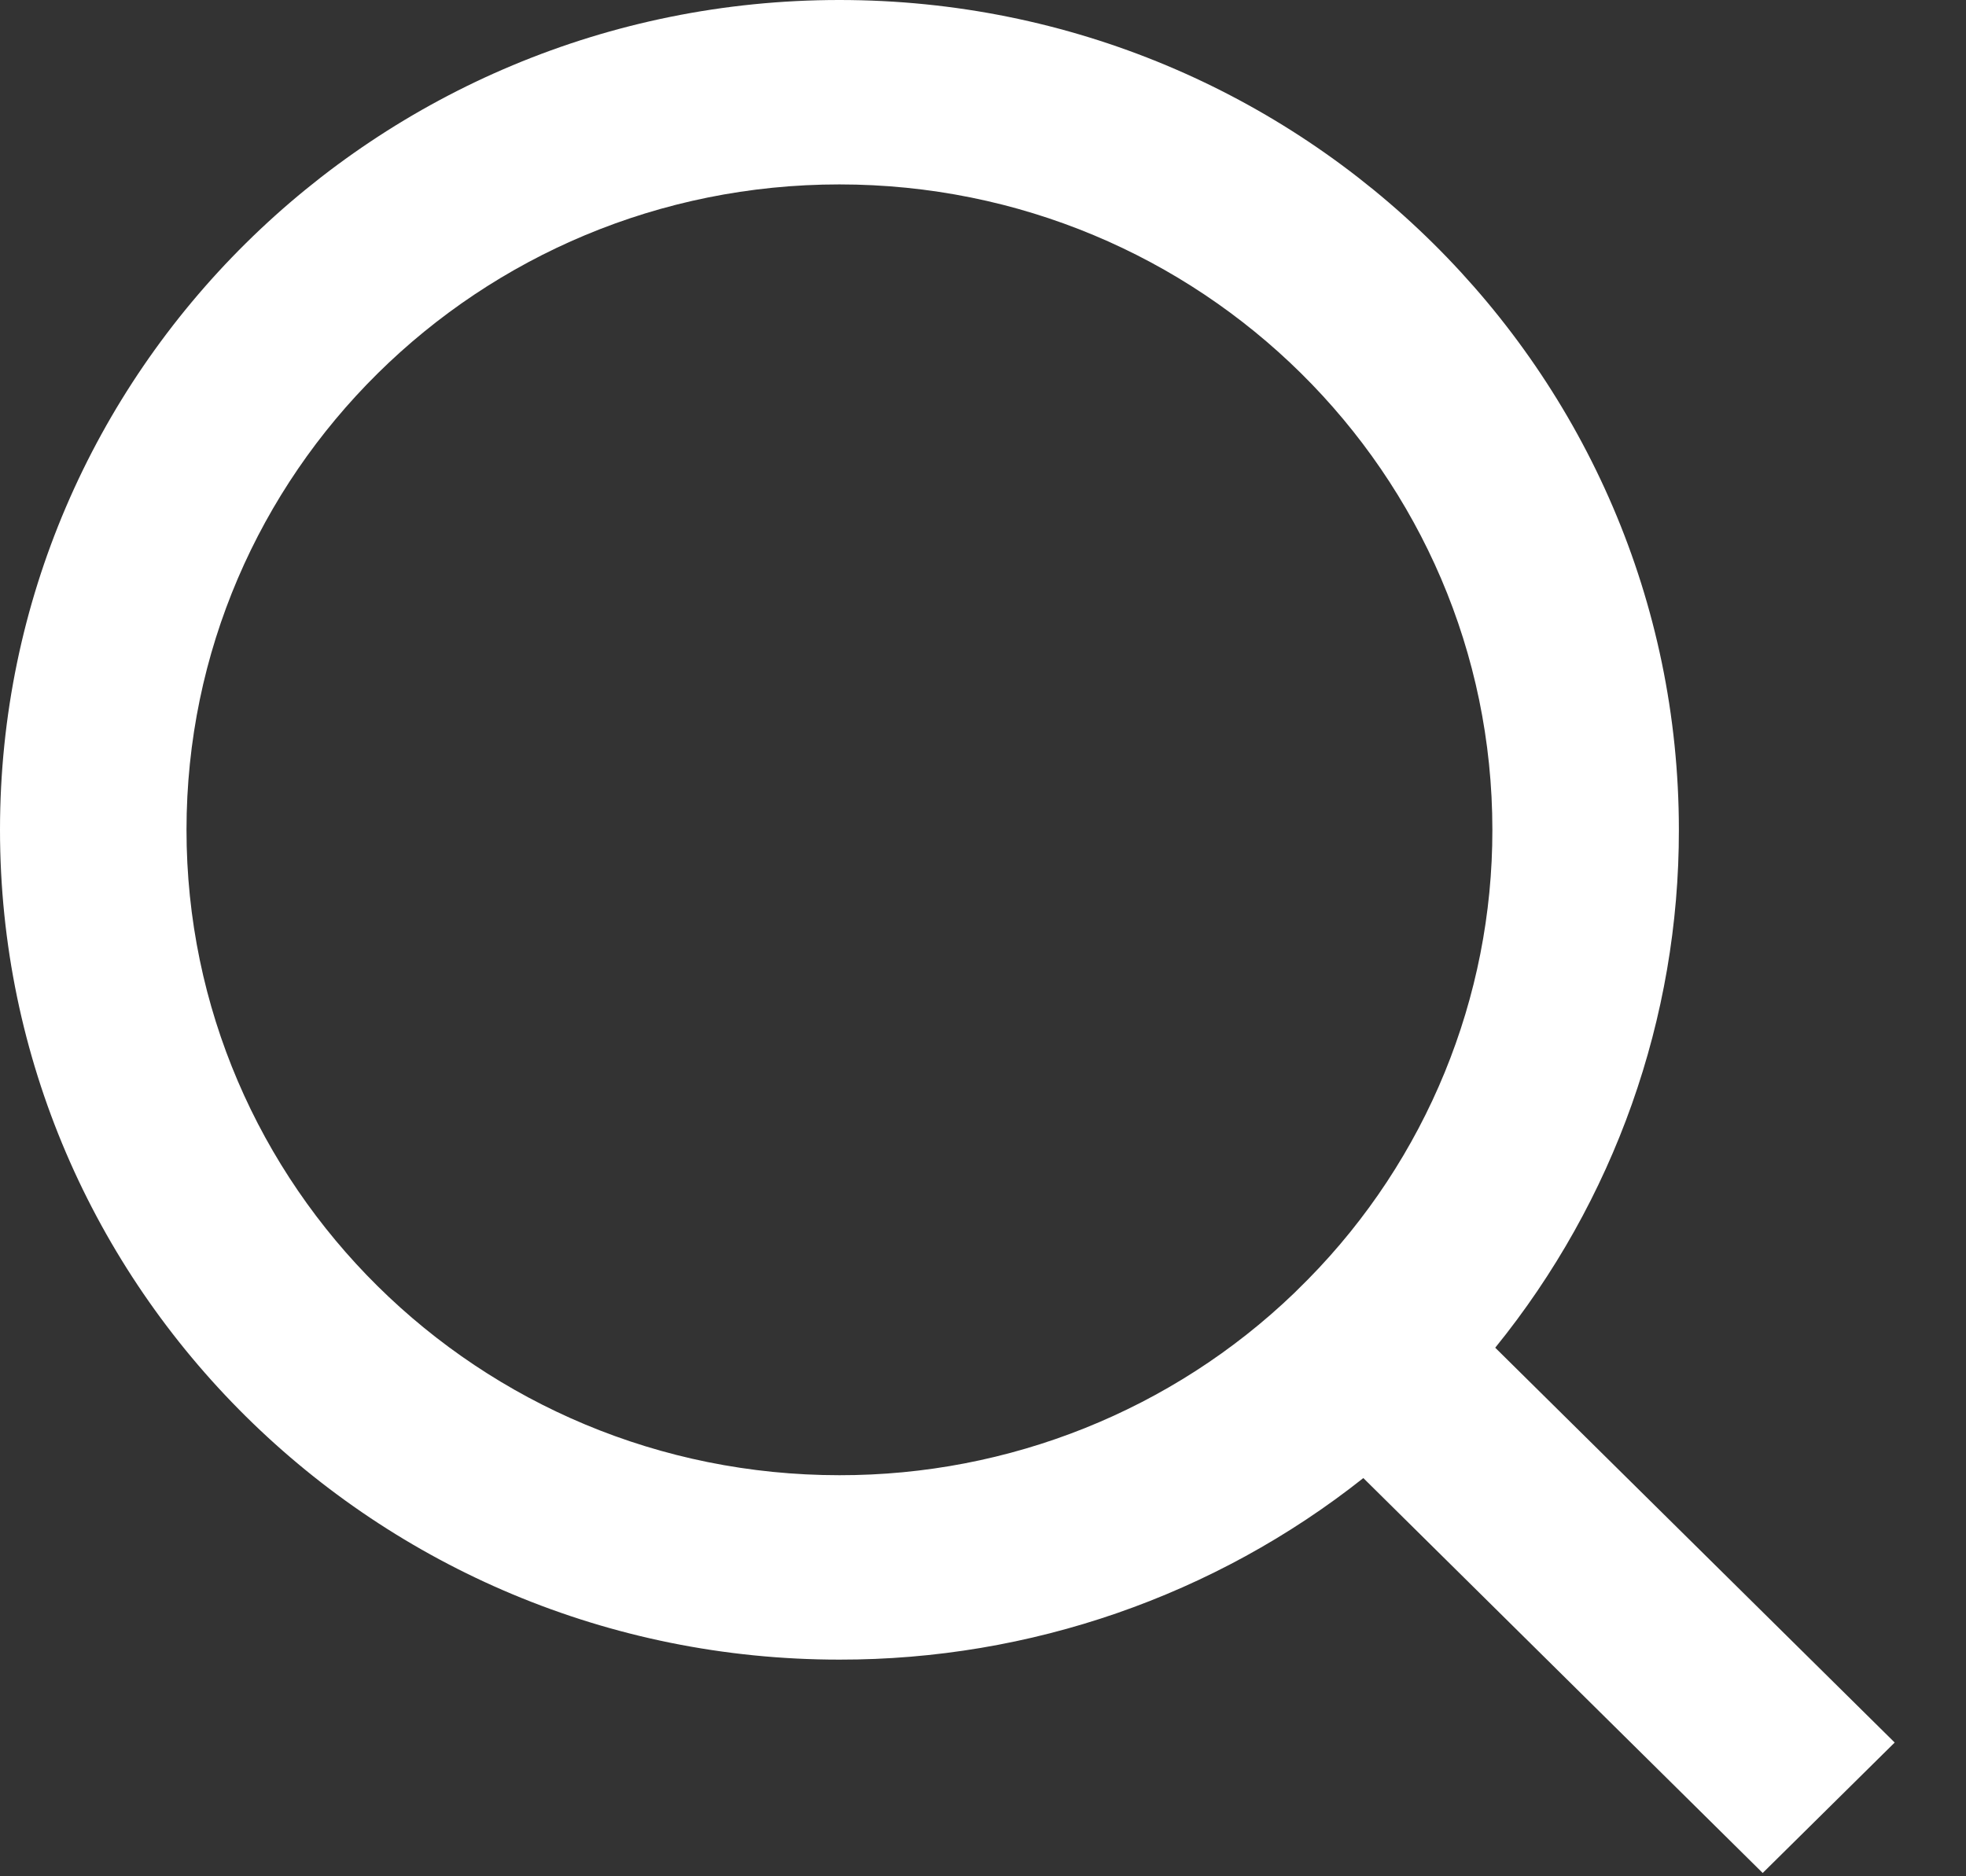 <svg width="22" height="21" viewBox="0 0 22 21" fill="none" xmlns="http://www.w3.org/2000/svg">
<rect x="0" y="0" width="22" height="21" fill="#333333" stroke="none"/>
<path d="M16.732 15.084L21.202 19.503L19.725 20.963L15.256 16.543C13.593 17.861 11.525 18.578 9.393 18.575C4.208 18.575 0 14.414 0 9.288C0 4.161 4.208 0 9.393 0C14.579 0 18.787 4.161 18.787 9.288C18.79 11.395 18.065 13.44 16.732 15.084ZM14.638 14.318C15.963 12.972 16.702 11.166 16.7 9.288C16.7 5.297 13.43 2.064 9.393 2.064C5.357 2.064 2.087 5.297 2.087 9.288C2.087 13.278 5.357 16.511 9.393 16.511C11.293 16.514 13.119 15.783 14.482 14.473L14.638 14.318Z" fill="white"/>
</svg>

